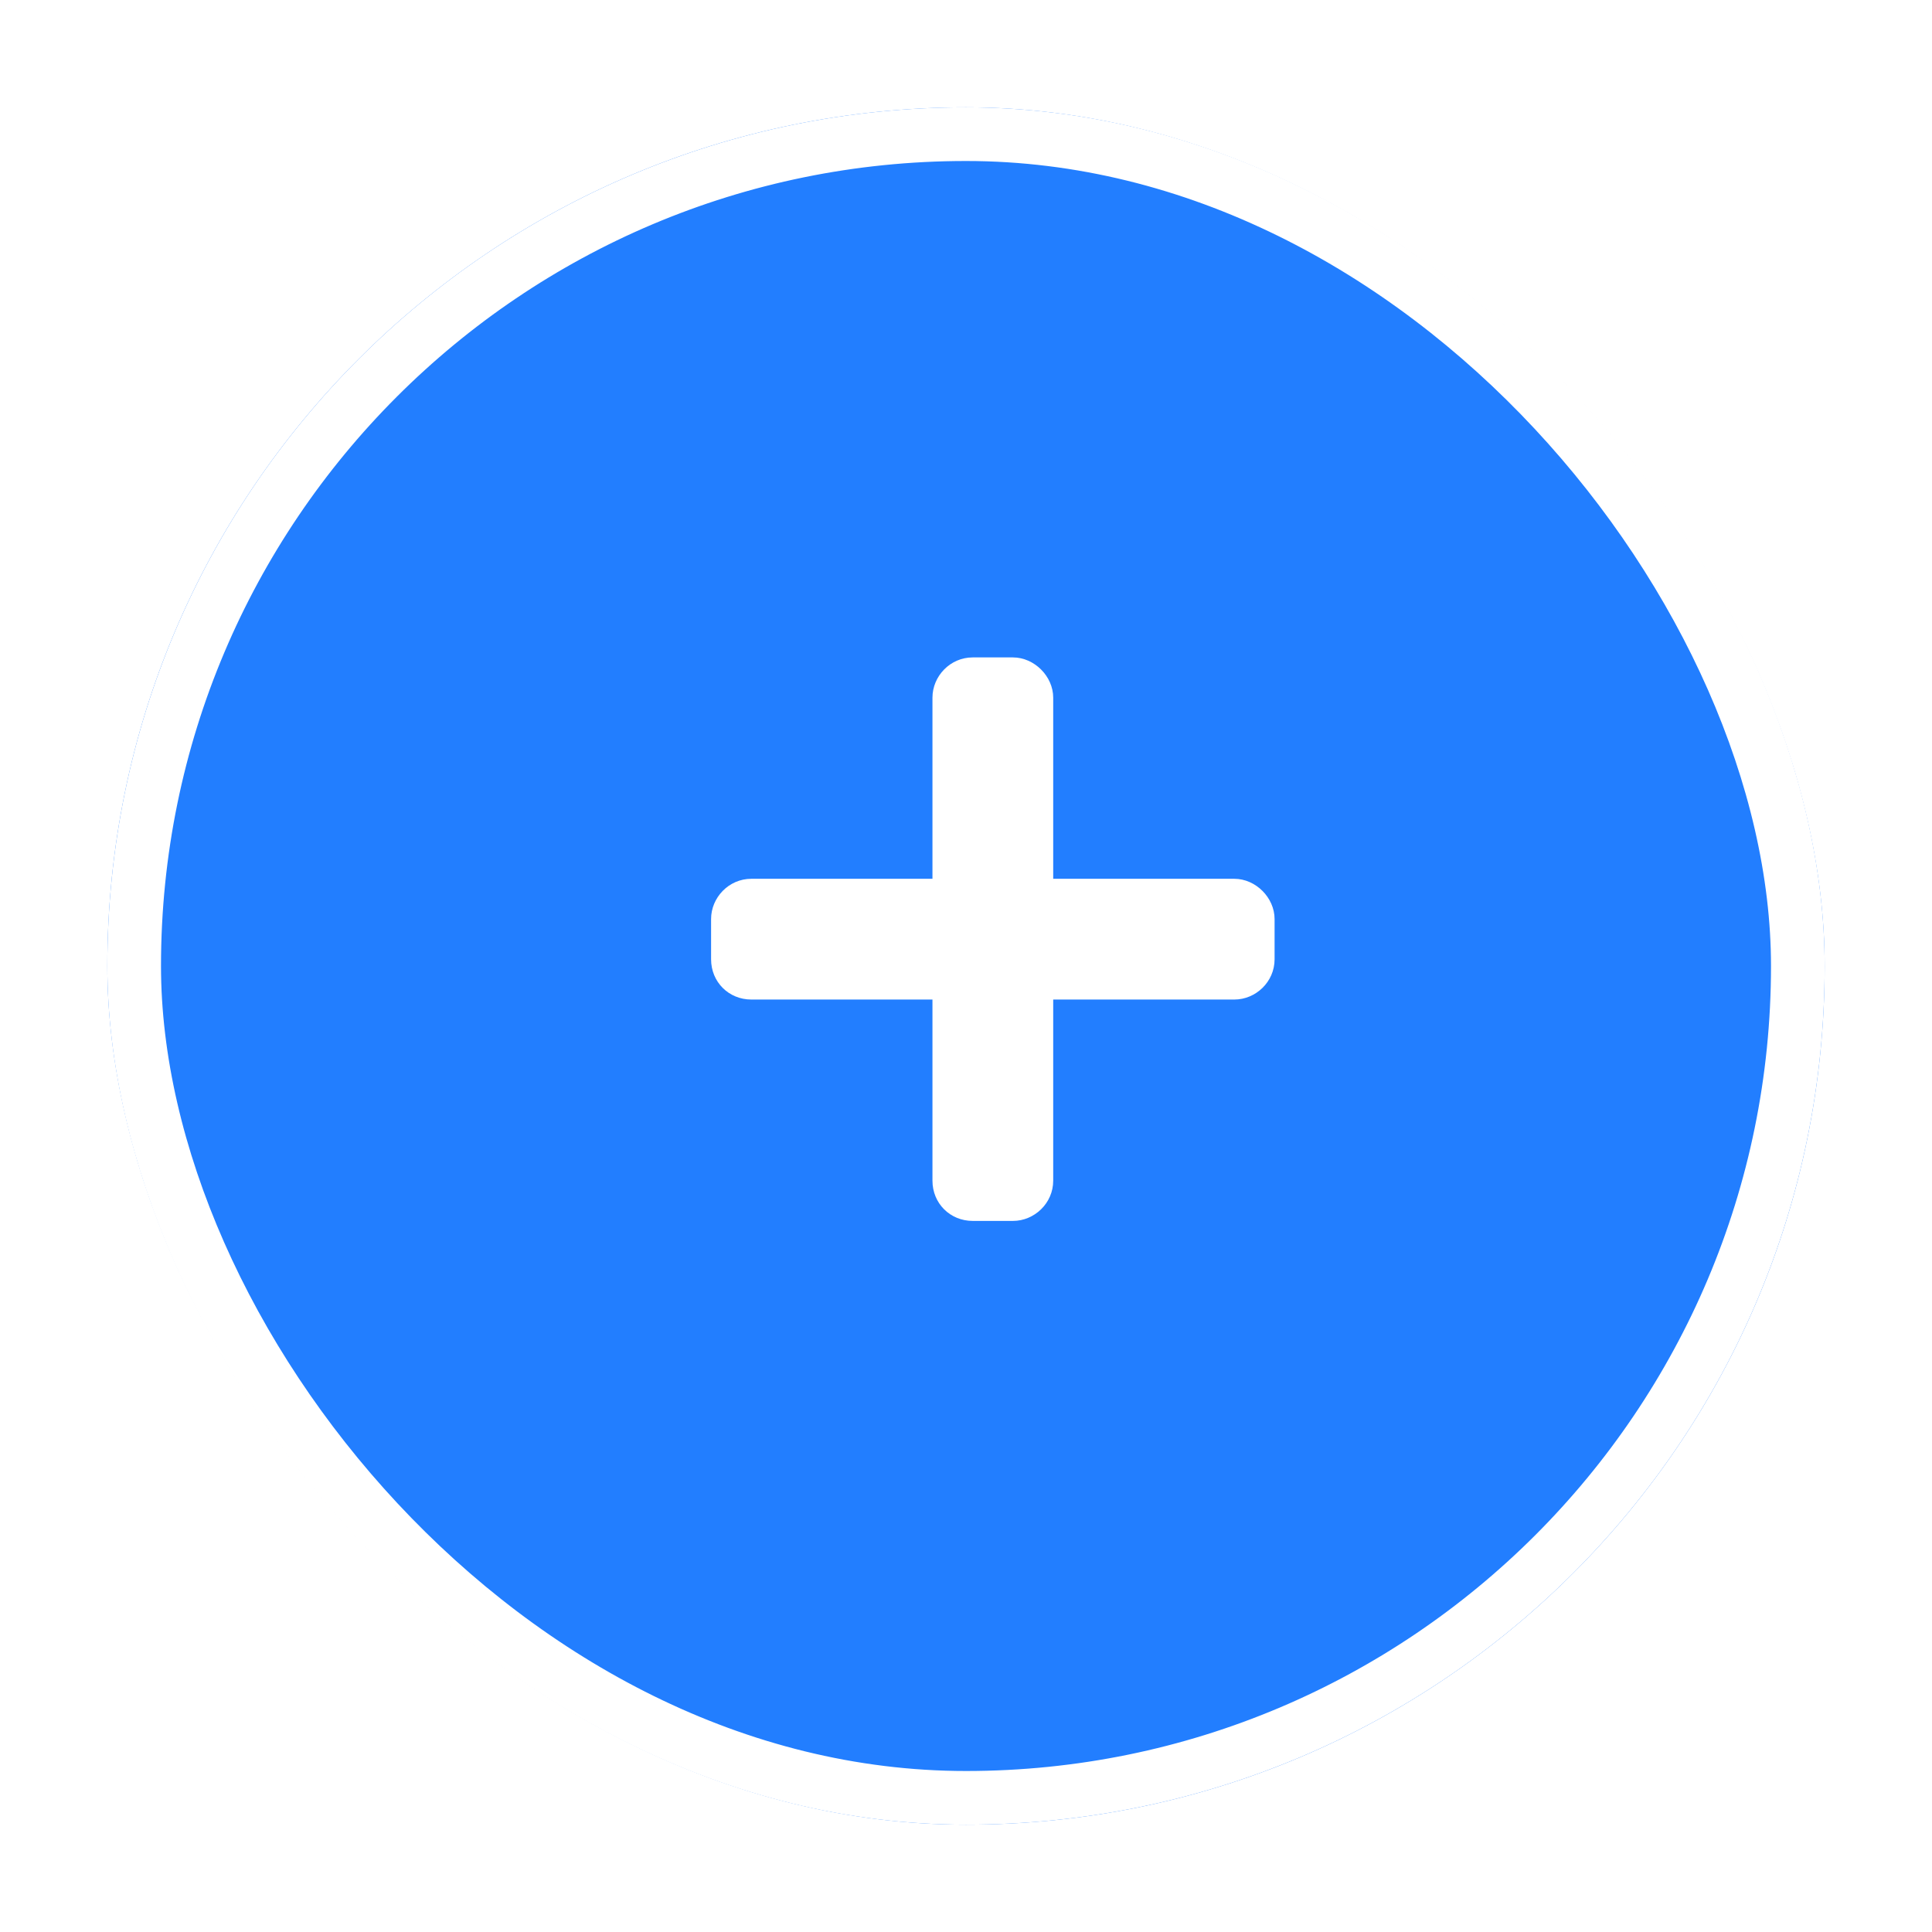 <svg width="36" height="36" viewBox="0 0 36 36" fill="none" xmlns="http://www.w3.org/2000/svg">
<g filter="url(#filter0_d_453_1491)">
<rect x="2" y="1" width="32" height="32" rx="16" fill="#227EFF"/>
<rect x="2.5" y="1.5" width="31" height="31" rx="15.5" stroke="white"/>
</g>
<path d="M23 16.375C23.398 16.375 23.75 16.727 23.75 17.125V17.875C23.75 18.297 23.398 18.625 23 18.625H19.625V22C19.625 22.422 19.273 22.75 18.875 22.75H18.125C17.703 22.75 17.375 22.422 17.375 22V18.625H14C13.578 18.625 13.25 18.297 13.25 17.875V17.125C13.25 16.727 13.578 16.375 14 16.375H17.375V13C17.375 12.602 17.703 12.25 18.125 12.25H18.875C19.273 12.25 19.625 12.602 19.625 13V16.375H23Z" fill="white"/>
<defs>
<filter id="filter0_d_453_1491" x="0" y="0" width="36" height="36" filterUnits="userSpaceOnUse" color-interpolation-filters="sRGB">
<feFlood flood-opacity="0" result="BackgroundImageFix"/>
<feColorMatrix in="SourceAlpha" type="matrix" values="0 0 0 0 0 0 0 0 0 0 0 0 0 0 0 0 0 0 127 0" result="hardAlpha"/>
<feOffset dy="1"/>
<feGaussianBlur stdDeviation="1"/>
<feColorMatrix type="matrix" values="0 0 0 0 0 0 0 0 0 0 0 0 0 0 0 0 0 0 0.06 0"/>
<feBlend mode="normal" in2="BackgroundImageFix" result="effect1_dropShadow_453_1491"/>
<feBlend mode="normal" in="SourceGraphic" in2="effect1_dropShadow_453_1491" result="shape"/>
</filter>
</defs>
</svg>

